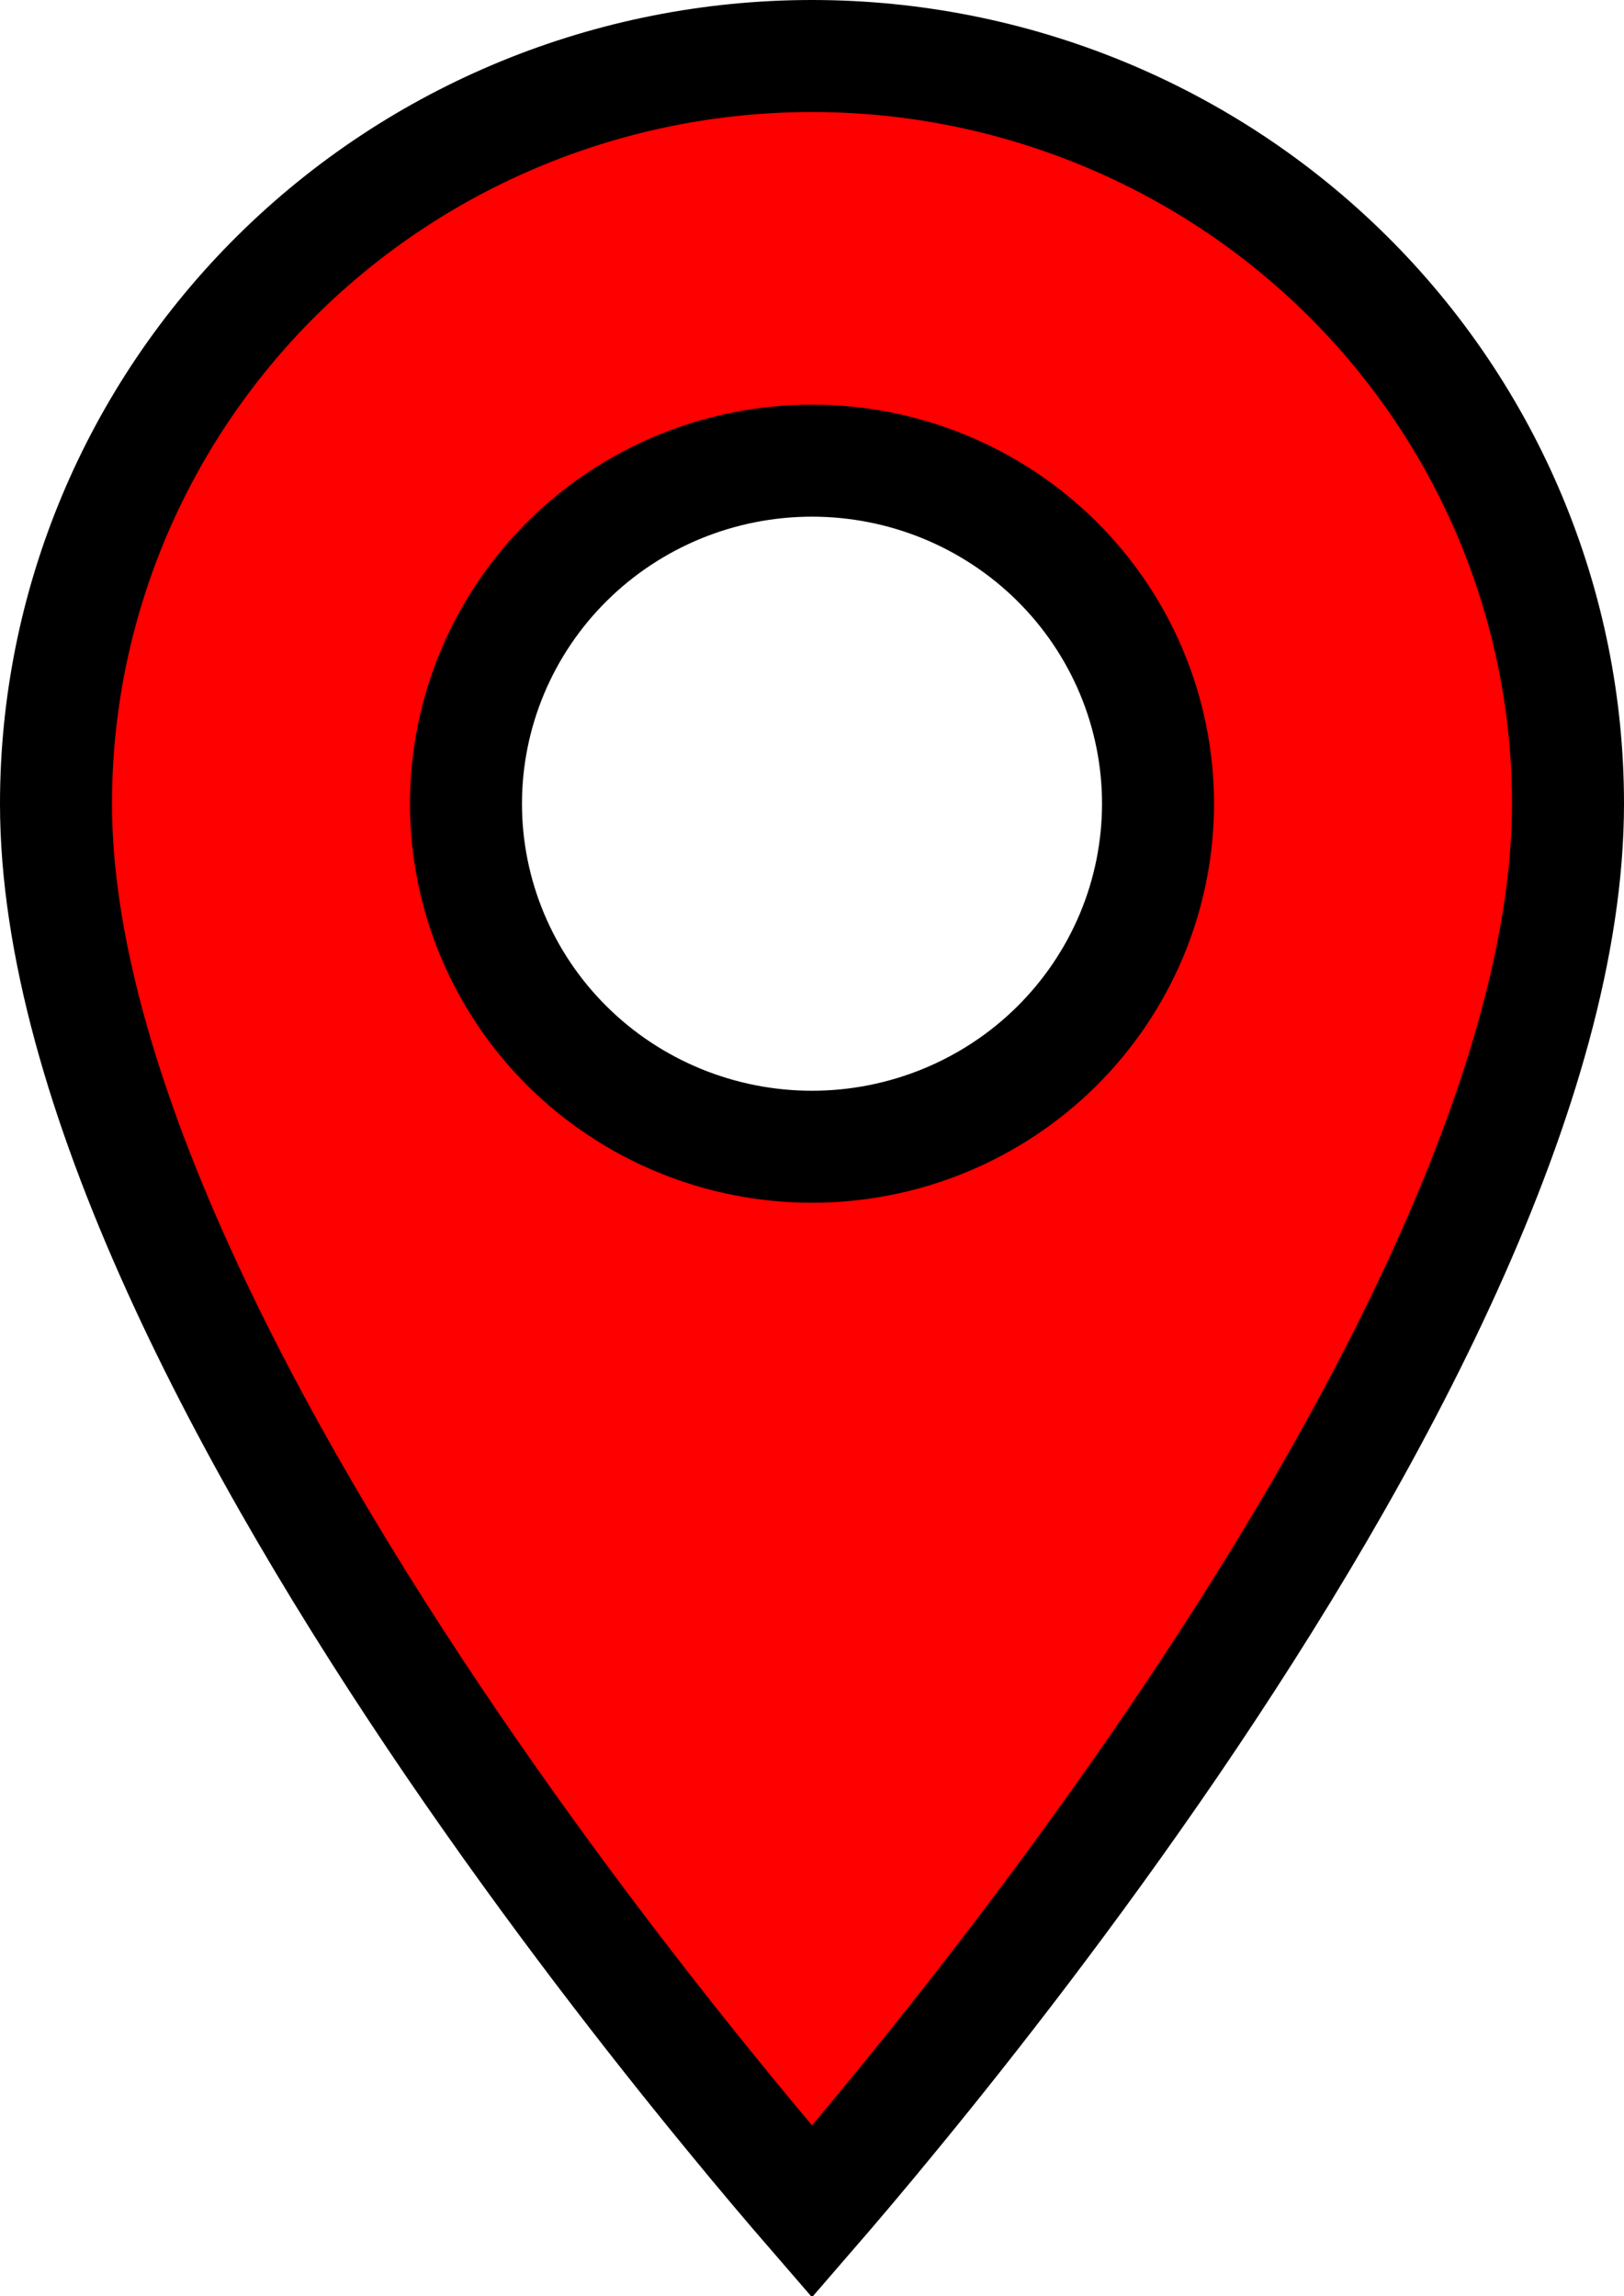 <svg width="29" height="41" viewBox="0 0 29 41" fill="none" xmlns="http://www.w3.org/2000/svg">
<path d="M10.135 18.685C11.294 19.832 12.865 20.475 14.5 20.475C15.31 20.475 16.112 20.317 16.861 20.01C17.61 19.703 18.291 19.253 18.865 18.685C19.439 18.116 19.895 17.441 20.207 16.697C20.518 15.954 20.679 15.156 20.679 14.35C20.679 12.722 20.025 11.163 18.865 10.015C17.706 8.868 16.135 8.225 14.5 8.225C12.865 8.225 11.294 8.868 10.135 10.015C8.975 11.163 8.321 12.722 8.321 14.35C8.321 15.978 8.975 17.537 10.135 18.685ZM14.5 39.489C14.119 39.049 13.608 38.448 13.008 37.715C11.661 36.074 9.868 33.775 8.076 31.148C6.283 28.517 4.504 25.574 3.177 22.642C1.843 19.697 1 16.836 1 14.35C1 10.813 2.42 7.418 4.95 4.914C7.481 2.409 10.916 1 14.5 1C18.084 1 21.519 2.409 24.05 4.914C26.58 7.418 28 10.813 28 14.35C28 16.836 27.157 19.697 25.823 22.642C24.496 25.574 22.717 28.517 20.924 31.148C19.132 33.775 17.339 36.074 15.992 37.715C15.392 38.448 14.881 39.049 14.5 39.489Z" fill="#FF0000" stroke="black" stroke-width="2"/>
</svg>
